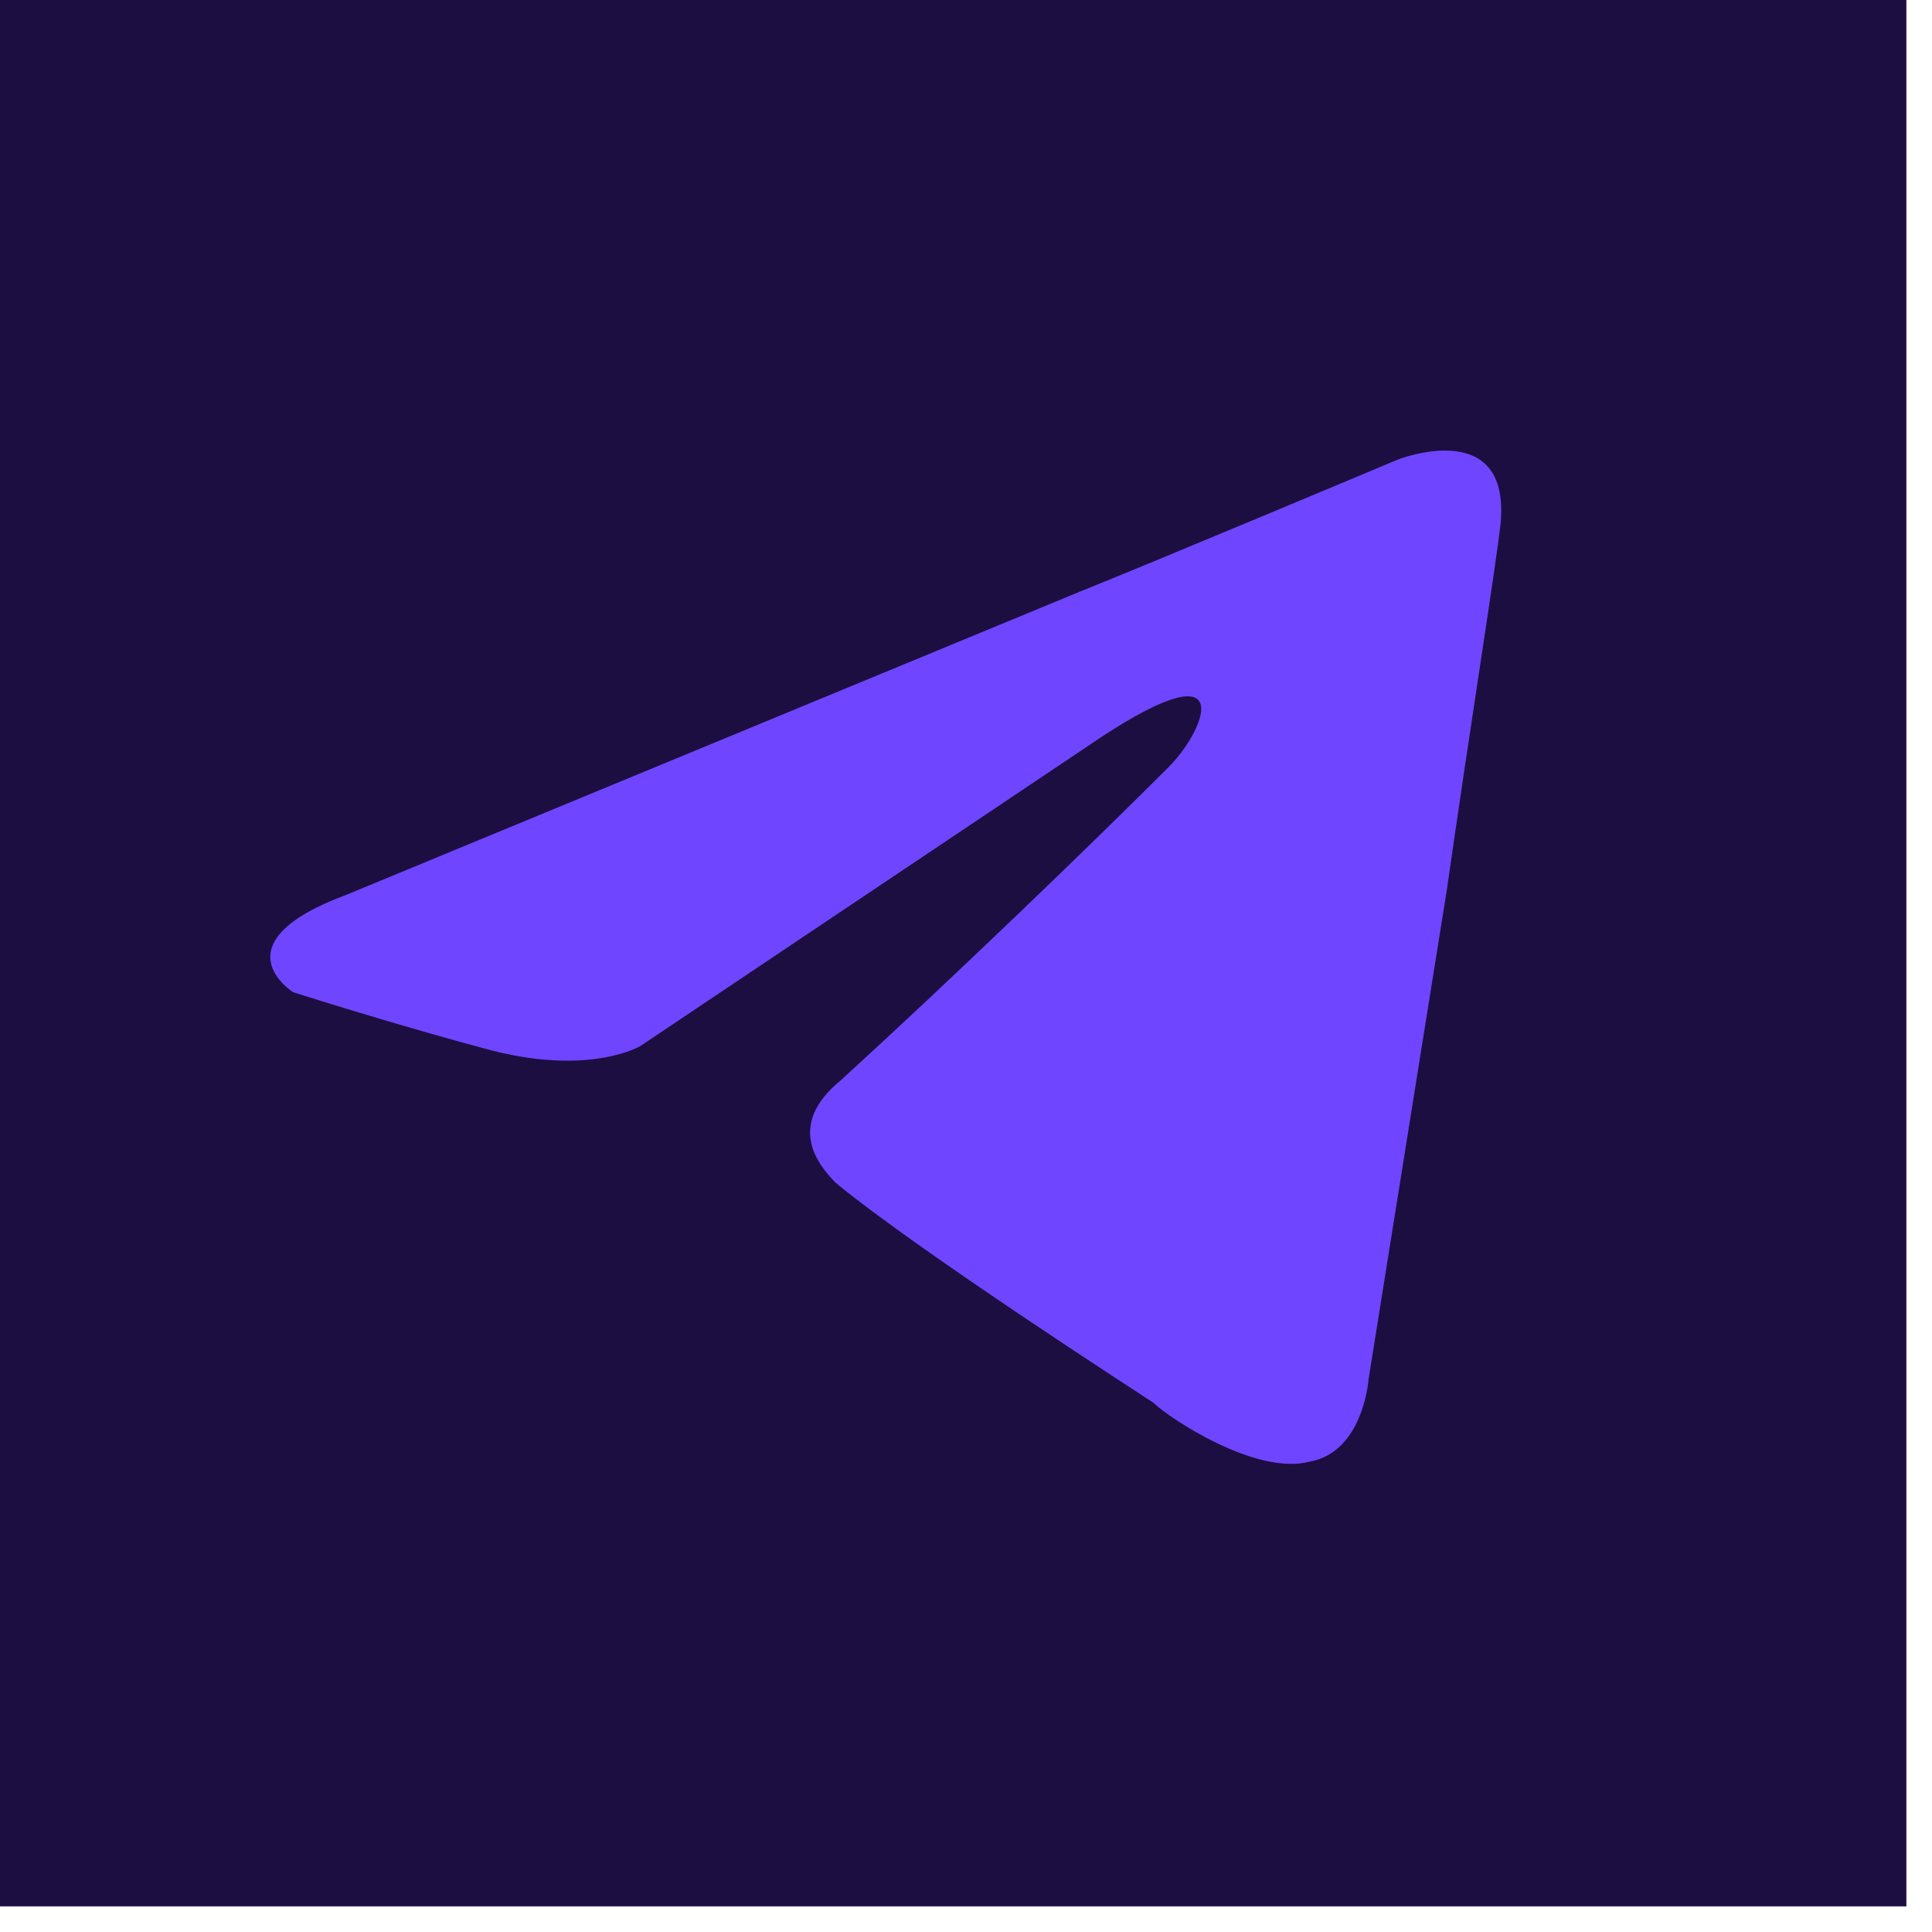 <svg width="30" height="30" viewBox="0 0 30 30" fill="none" xmlns="http://www.w3.org/2000/svg">
<path d="M29.602 0H0V29.602H29.602V0Z" fill="#1C0E40"/>
<path d="M5.389 13.89L16.775 9.184C17.913 8.729 21.708 7.135 21.708 7.135C21.708 7.135 23.454 6.452 23.302 8.122C23.227 8.805 22.847 11.158 22.467 13.814L21.253 21.405C21.253 21.405 21.177 22.543 20.342 22.695C19.507 22.923 18.141 22.012 17.913 21.784C17.686 21.633 14.27 19.431 12.979 18.369C12.676 18.065 12.22 17.458 13.055 16.775C14.801 15.181 16.927 13.131 18.141 11.917C18.748 11.31 19.279 9.943 16.851 11.613L9.943 16.243C9.943 16.243 9.184 16.699 7.666 16.319C6.224 15.94 4.554 15.408 4.554 15.408C4.554 15.408 3.34 14.649 5.389 13.89Z" fill="#6F45FF"/>
</svg>
